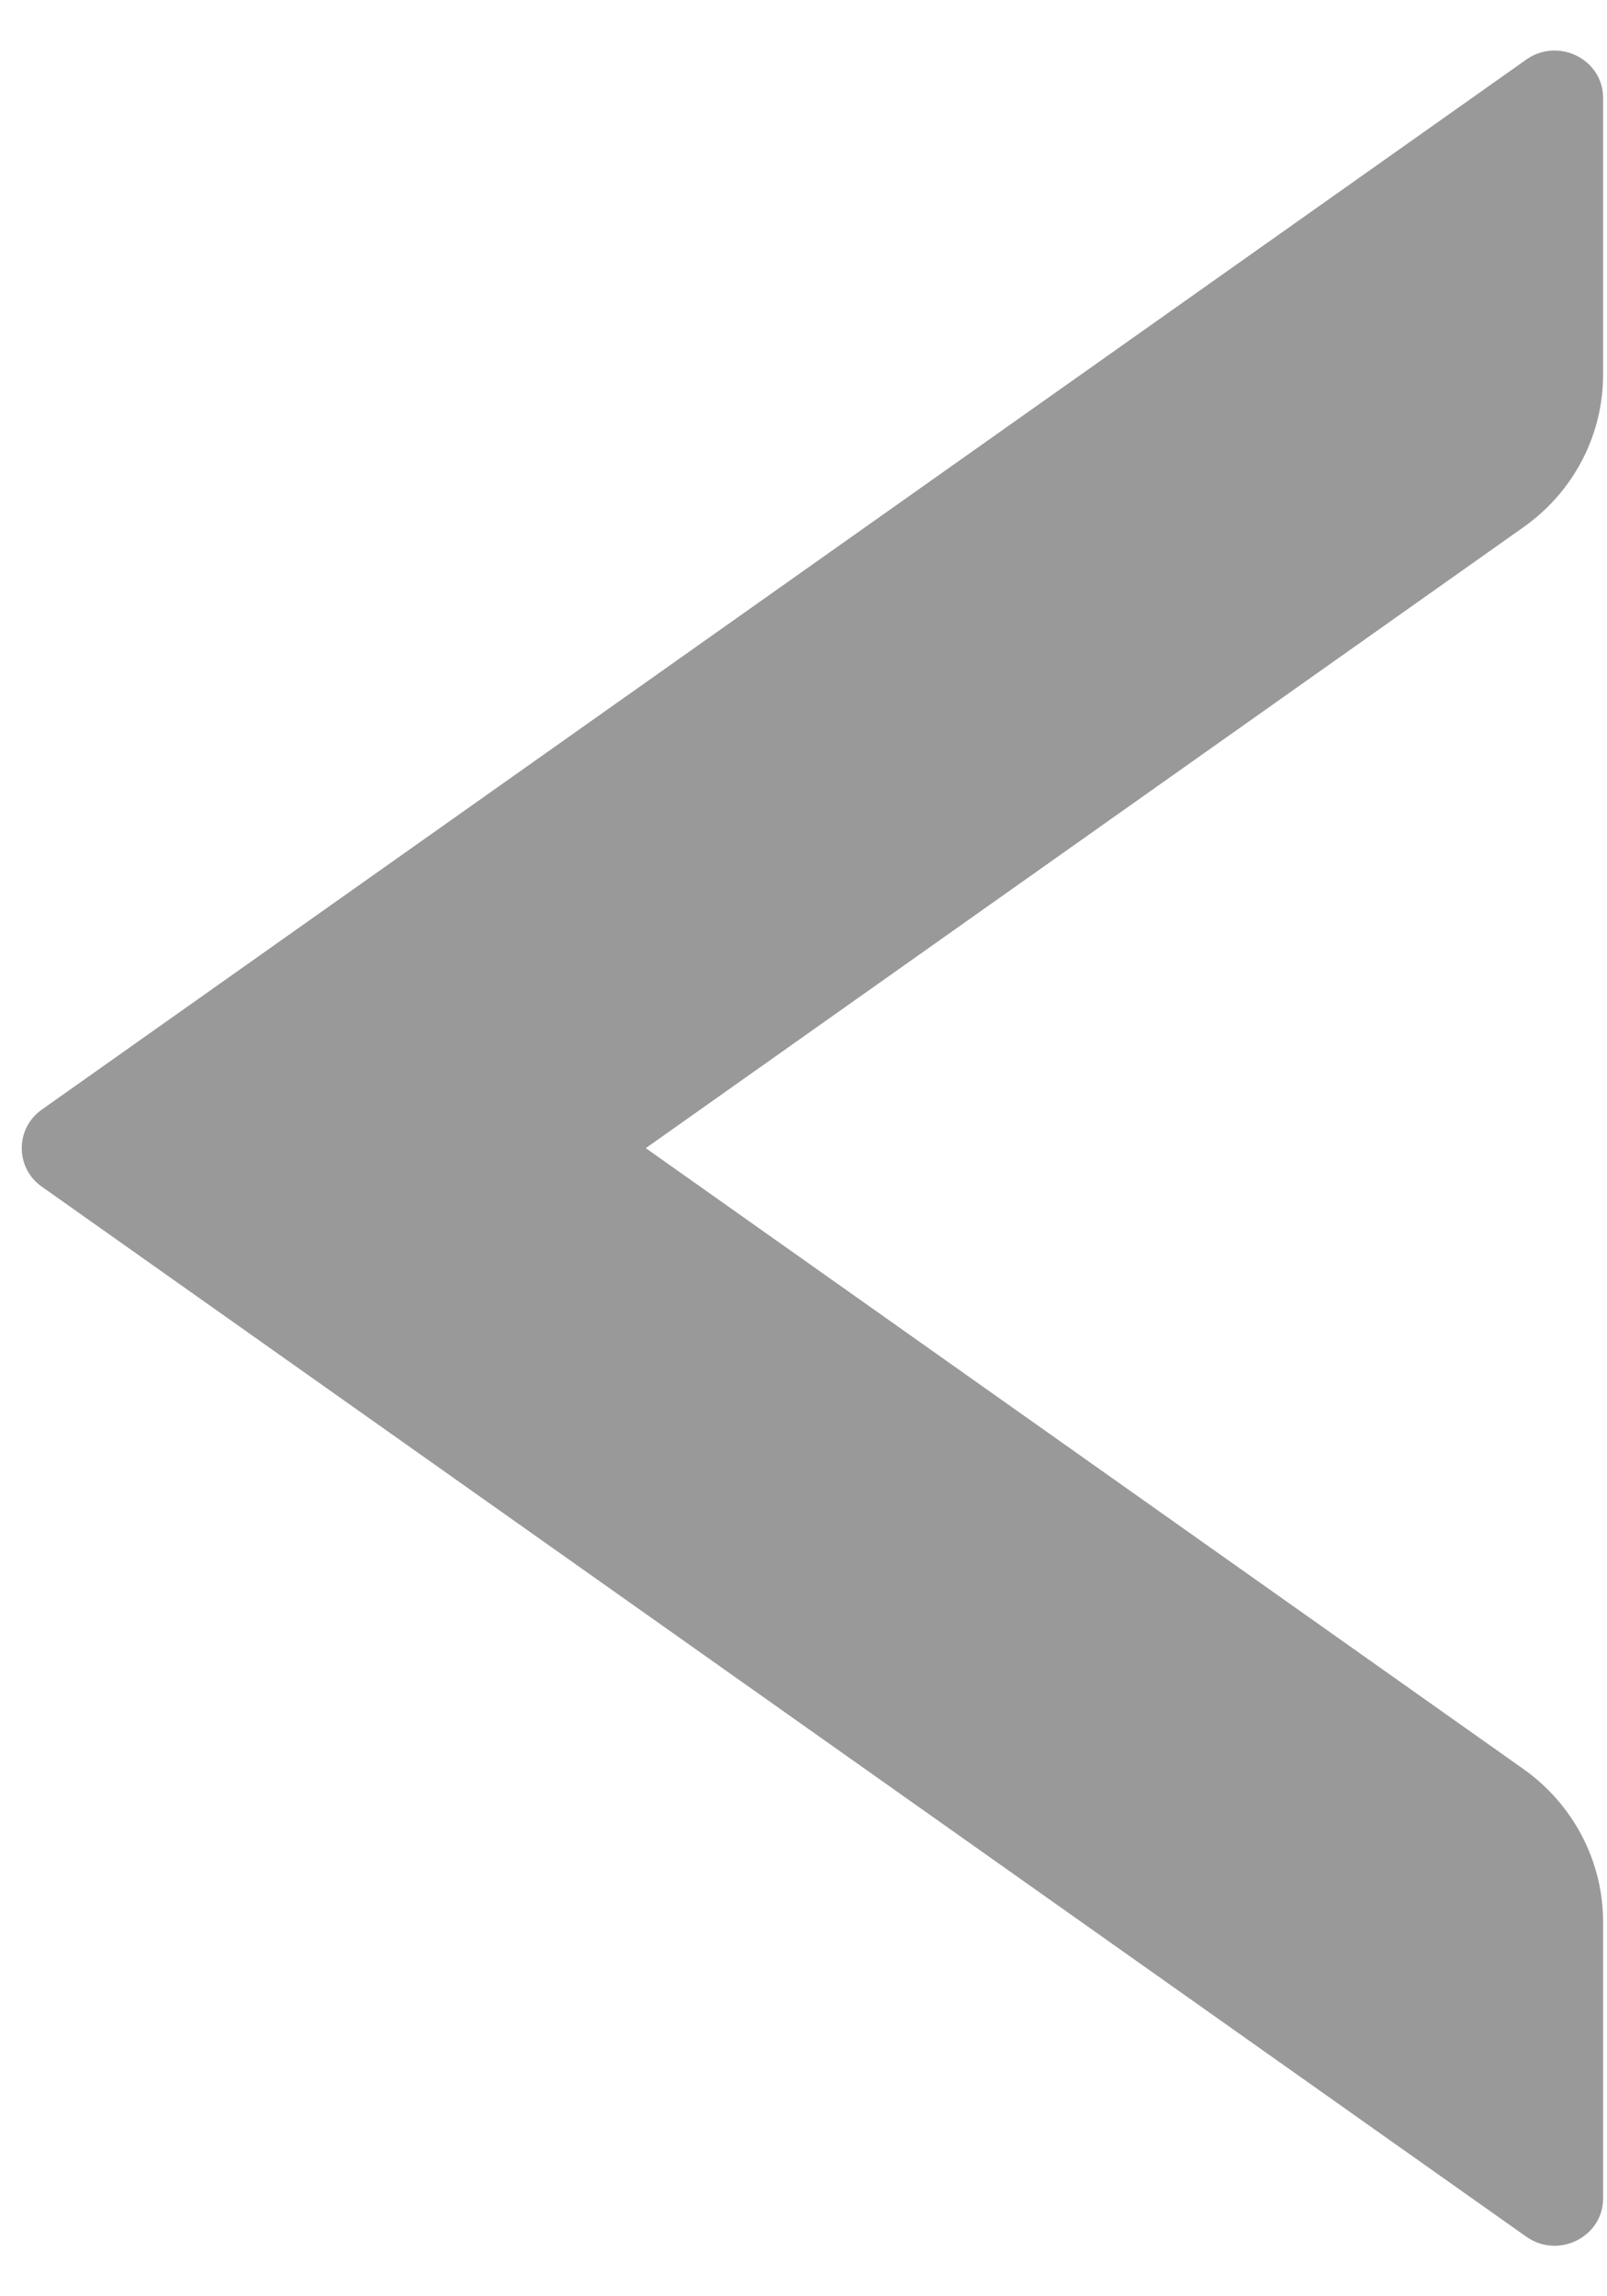 ﻿<?xml version="1.0" encoding="utf-8"?>
<svg version="1.1" xmlns:xlink="http://www.w3.org/1999/xlink" width="7px" height="10px" xmlns="http://www.w3.org/2000/svg">
  <g transform="matrix(1 0 0 1 -836 -684 )">
    <path d="M 0.181 4.833  C 0.066 4.915  0.066 5.085  0.181 5.167  L 6.649 9.741  C 6.789 9.839  6.983 9.741  6.983 9.574  L 6.983 8.369  C 6.983 8.107  6.854 7.858  6.636 7.704  L 2.813 5  L 6.636 2.296  C 6.854 2.142  6.983 1.896  6.983 1.631  L 6.983 0.426  C 6.983 0.259  6.789 0.161  6.649 0.259  L 0.181 4.833  Z " fill-rule="nonzero" fill="#999999" stroke="none" fill-opacity="0.996" transform="matrix(1 0 0 1 836 684 )" />
  </g>
</svg>